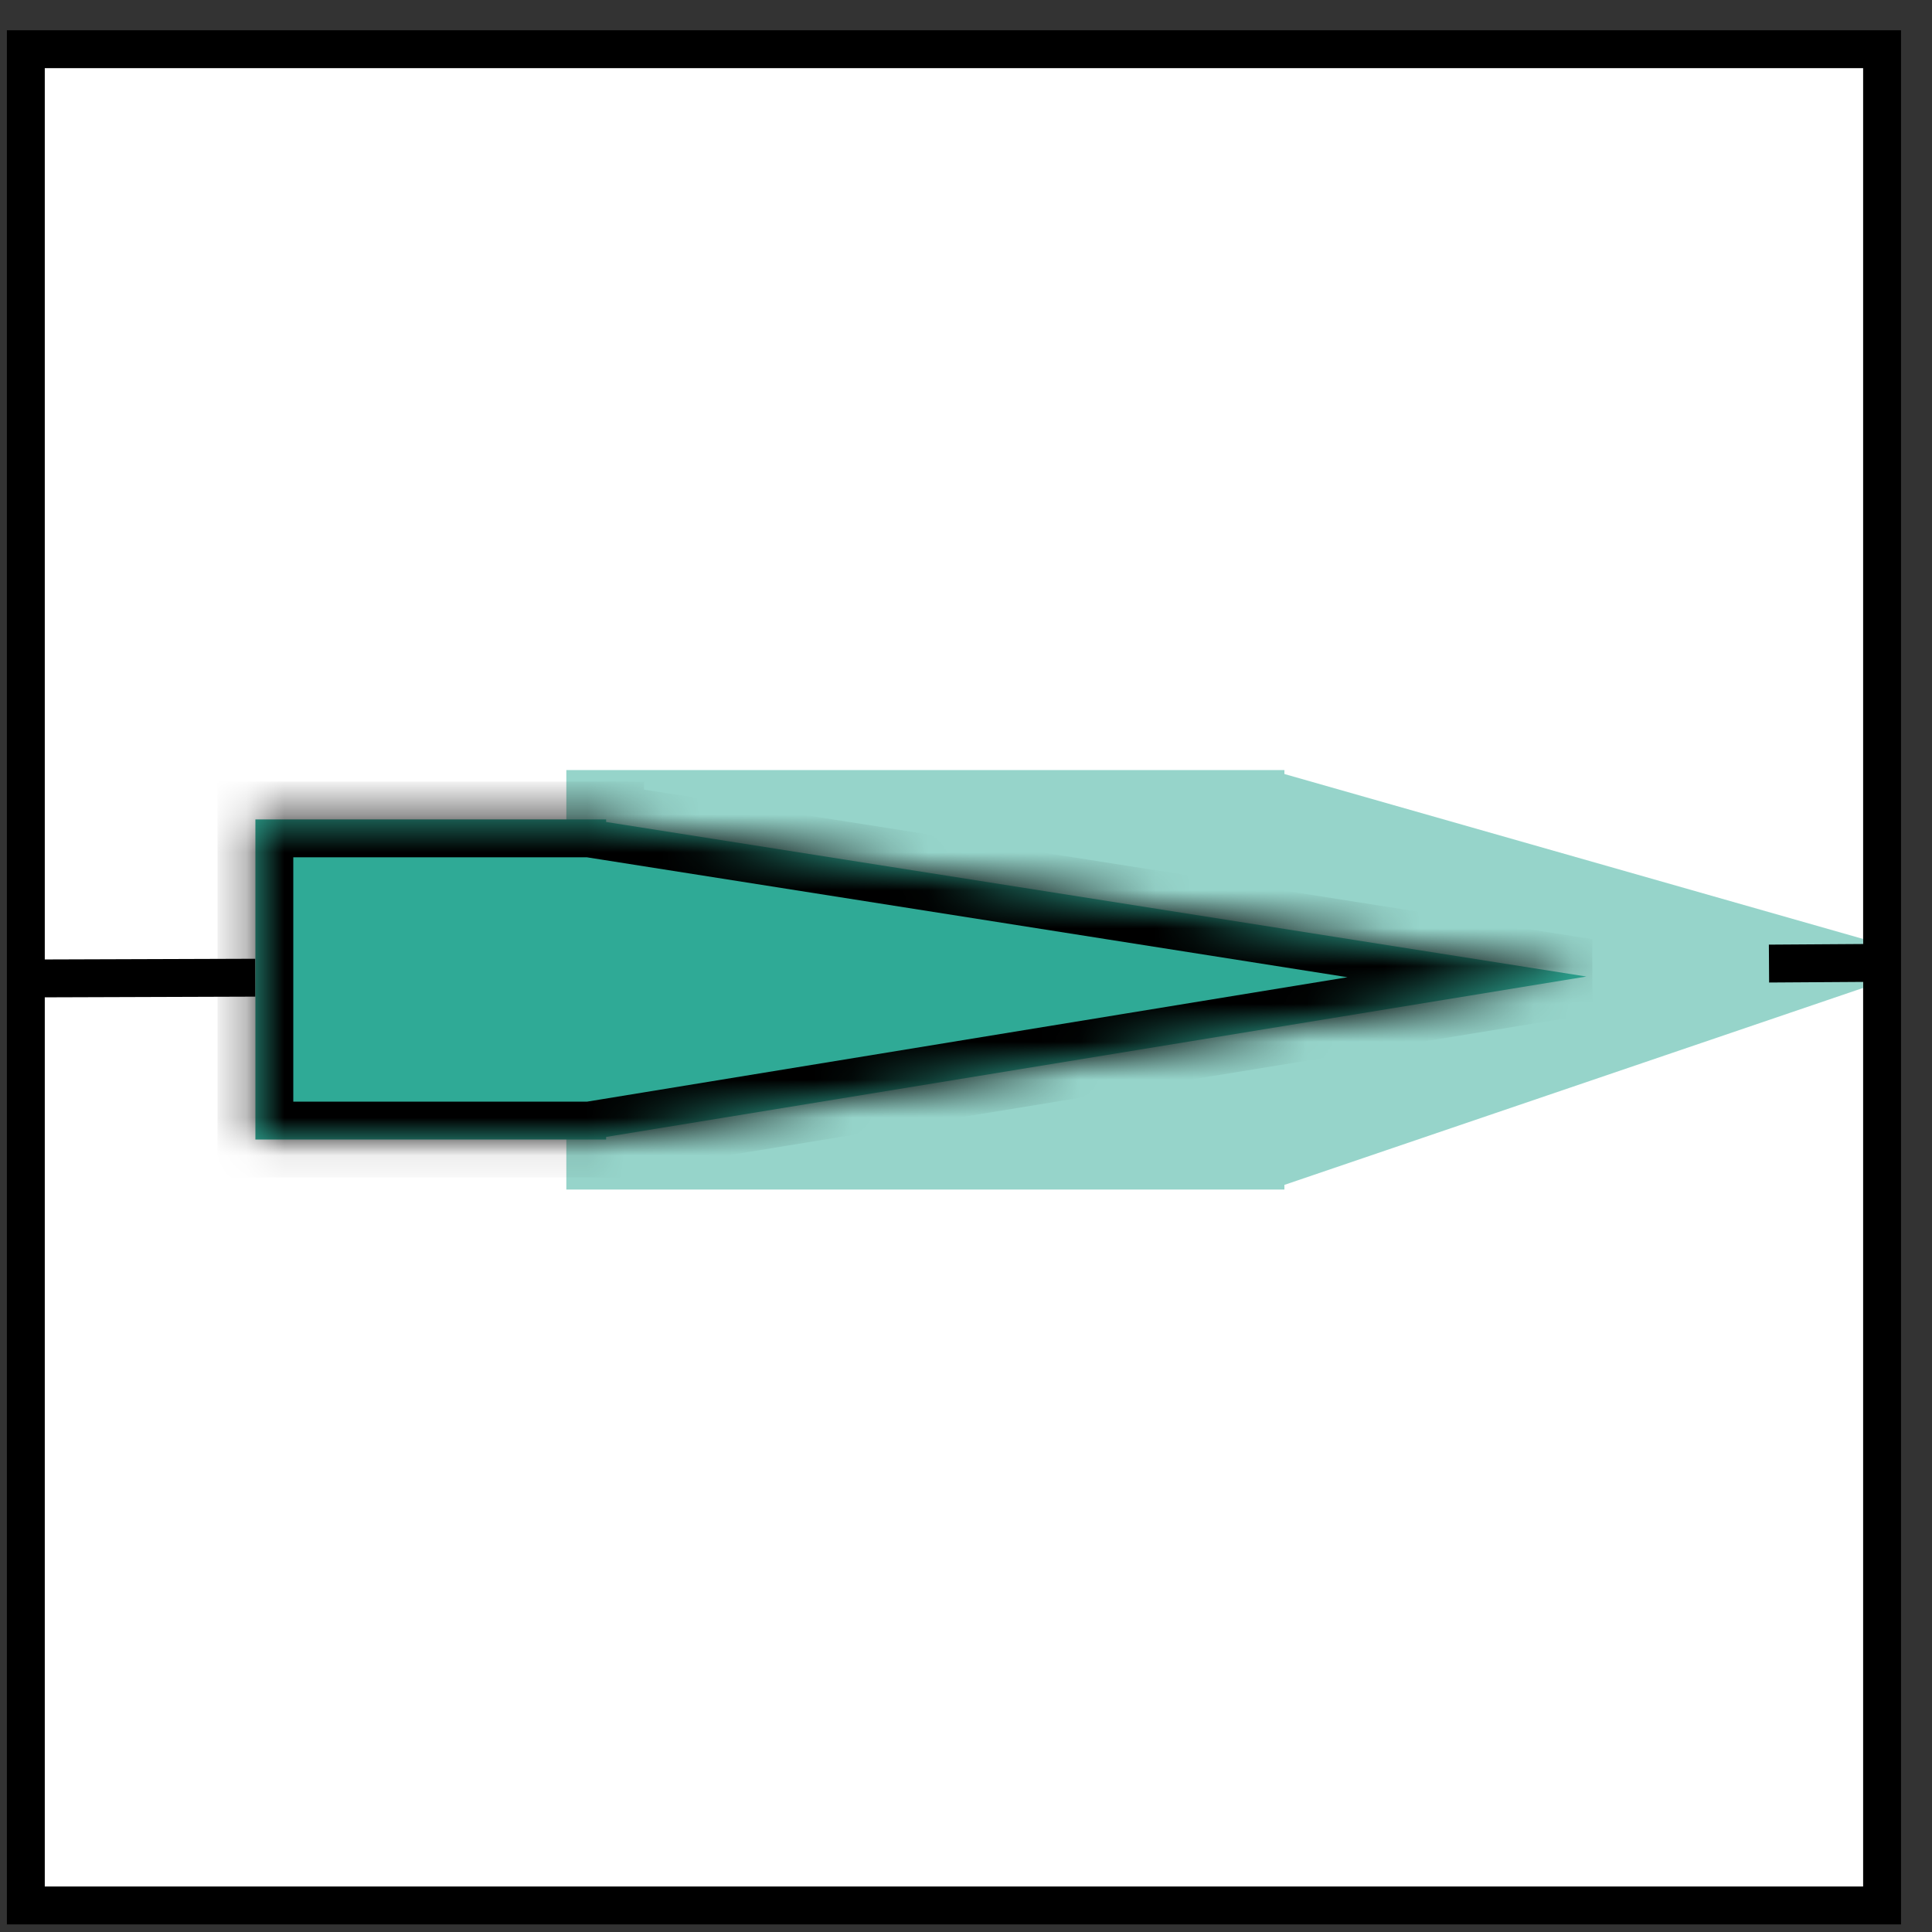 <svg width="51" height="51" viewBox="0 0 51 51" fill="none" xmlns="http://www.w3.org/2000/svg">
<rect x="0" y="0" width="51" height="51" fill="#333333" stroke="none"/>
<rect x="0.682" y="1.299" width="49" height="49" fill="white" stroke="black"/>
<path d="M14.95 20.328L33.905 20.328L33.905 20.432L49.181 24.786L49.181 26.079L33.905 31.278L33.905 31.401L14.95 31.401L14.95 20.328Z" fill="#2FAA96" fill-opacity="0.5"/>
<path d="M6.742 25.809L0.646 25.829" stroke="black"/>
<path d="M46.697 25.436L49.881 25.415" stroke="black"/>
<mask id="path-5-inside-1_108_537" fill="white">
<path d="M6.742 21.631L16 21.631L16 21.698L41.876 25.778L16 30.012L16 30.081L6.742 30.081L6.742 21.631Z"/>
</mask>
<path d="M6.742 21.631L16 21.631L16 21.698L41.876 25.778L16 30.012L16 30.081L6.742 30.081L6.742 21.631Z" fill="#2FAA96"/>
<path d="M6.742 21.631L6.742 20.631L5.742 20.631L5.742 21.631L6.742 21.631ZM16 21.631L17 21.631L17 20.631L16 20.631L16 21.631ZM16 21.698L15 21.698L15 22.553L15.844 22.686L16 21.698ZM41.876 25.778L42.037 26.765L42.031 24.791L41.876 25.778ZM16 30.012L15.838 29.025L15 29.162L15 30.012L16 30.012ZM16 30.081L16 31.081L17 31.081L17 30.081L16 30.081ZM6.742 30.081L5.742 30.081L5.742 31.081L6.742 31.081L6.742 30.081ZM6.742 21.631L6.742 22.631L16 22.631L16 21.631L16 20.631L6.742 20.631L6.742 21.631ZM16 21.631L15 21.631L15 21.698L16 21.698L17 21.698L17 21.631L16 21.631ZM16 21.698L15.844 22.686L41.72 26.766L41.876 25.778L42.031 24.791L16.155 20.71L16 21.698ZM41.876 25.778L41.714 24.791L15.838 29.025L16 30.012L16.161 30.999L42.037 26.765L41.876 25.778ZM16 30.012L15 30.012L15 30.081L16 30.081L17 30.081L17 30.012L16 30.012ZM16 30.081L16 29.081L6.742 29.081L6.742 30.081L6.742 31.081L16 31.081L16 30.081ZM6.742 30.081L7.742 30.081L7.742 21.631L6.742 21.631L5.742 21.631L5.742 30.081L6.742 30.081Z" fill="black" mask="url(#path-5-inside-1_108_537)"/>
</svg>
